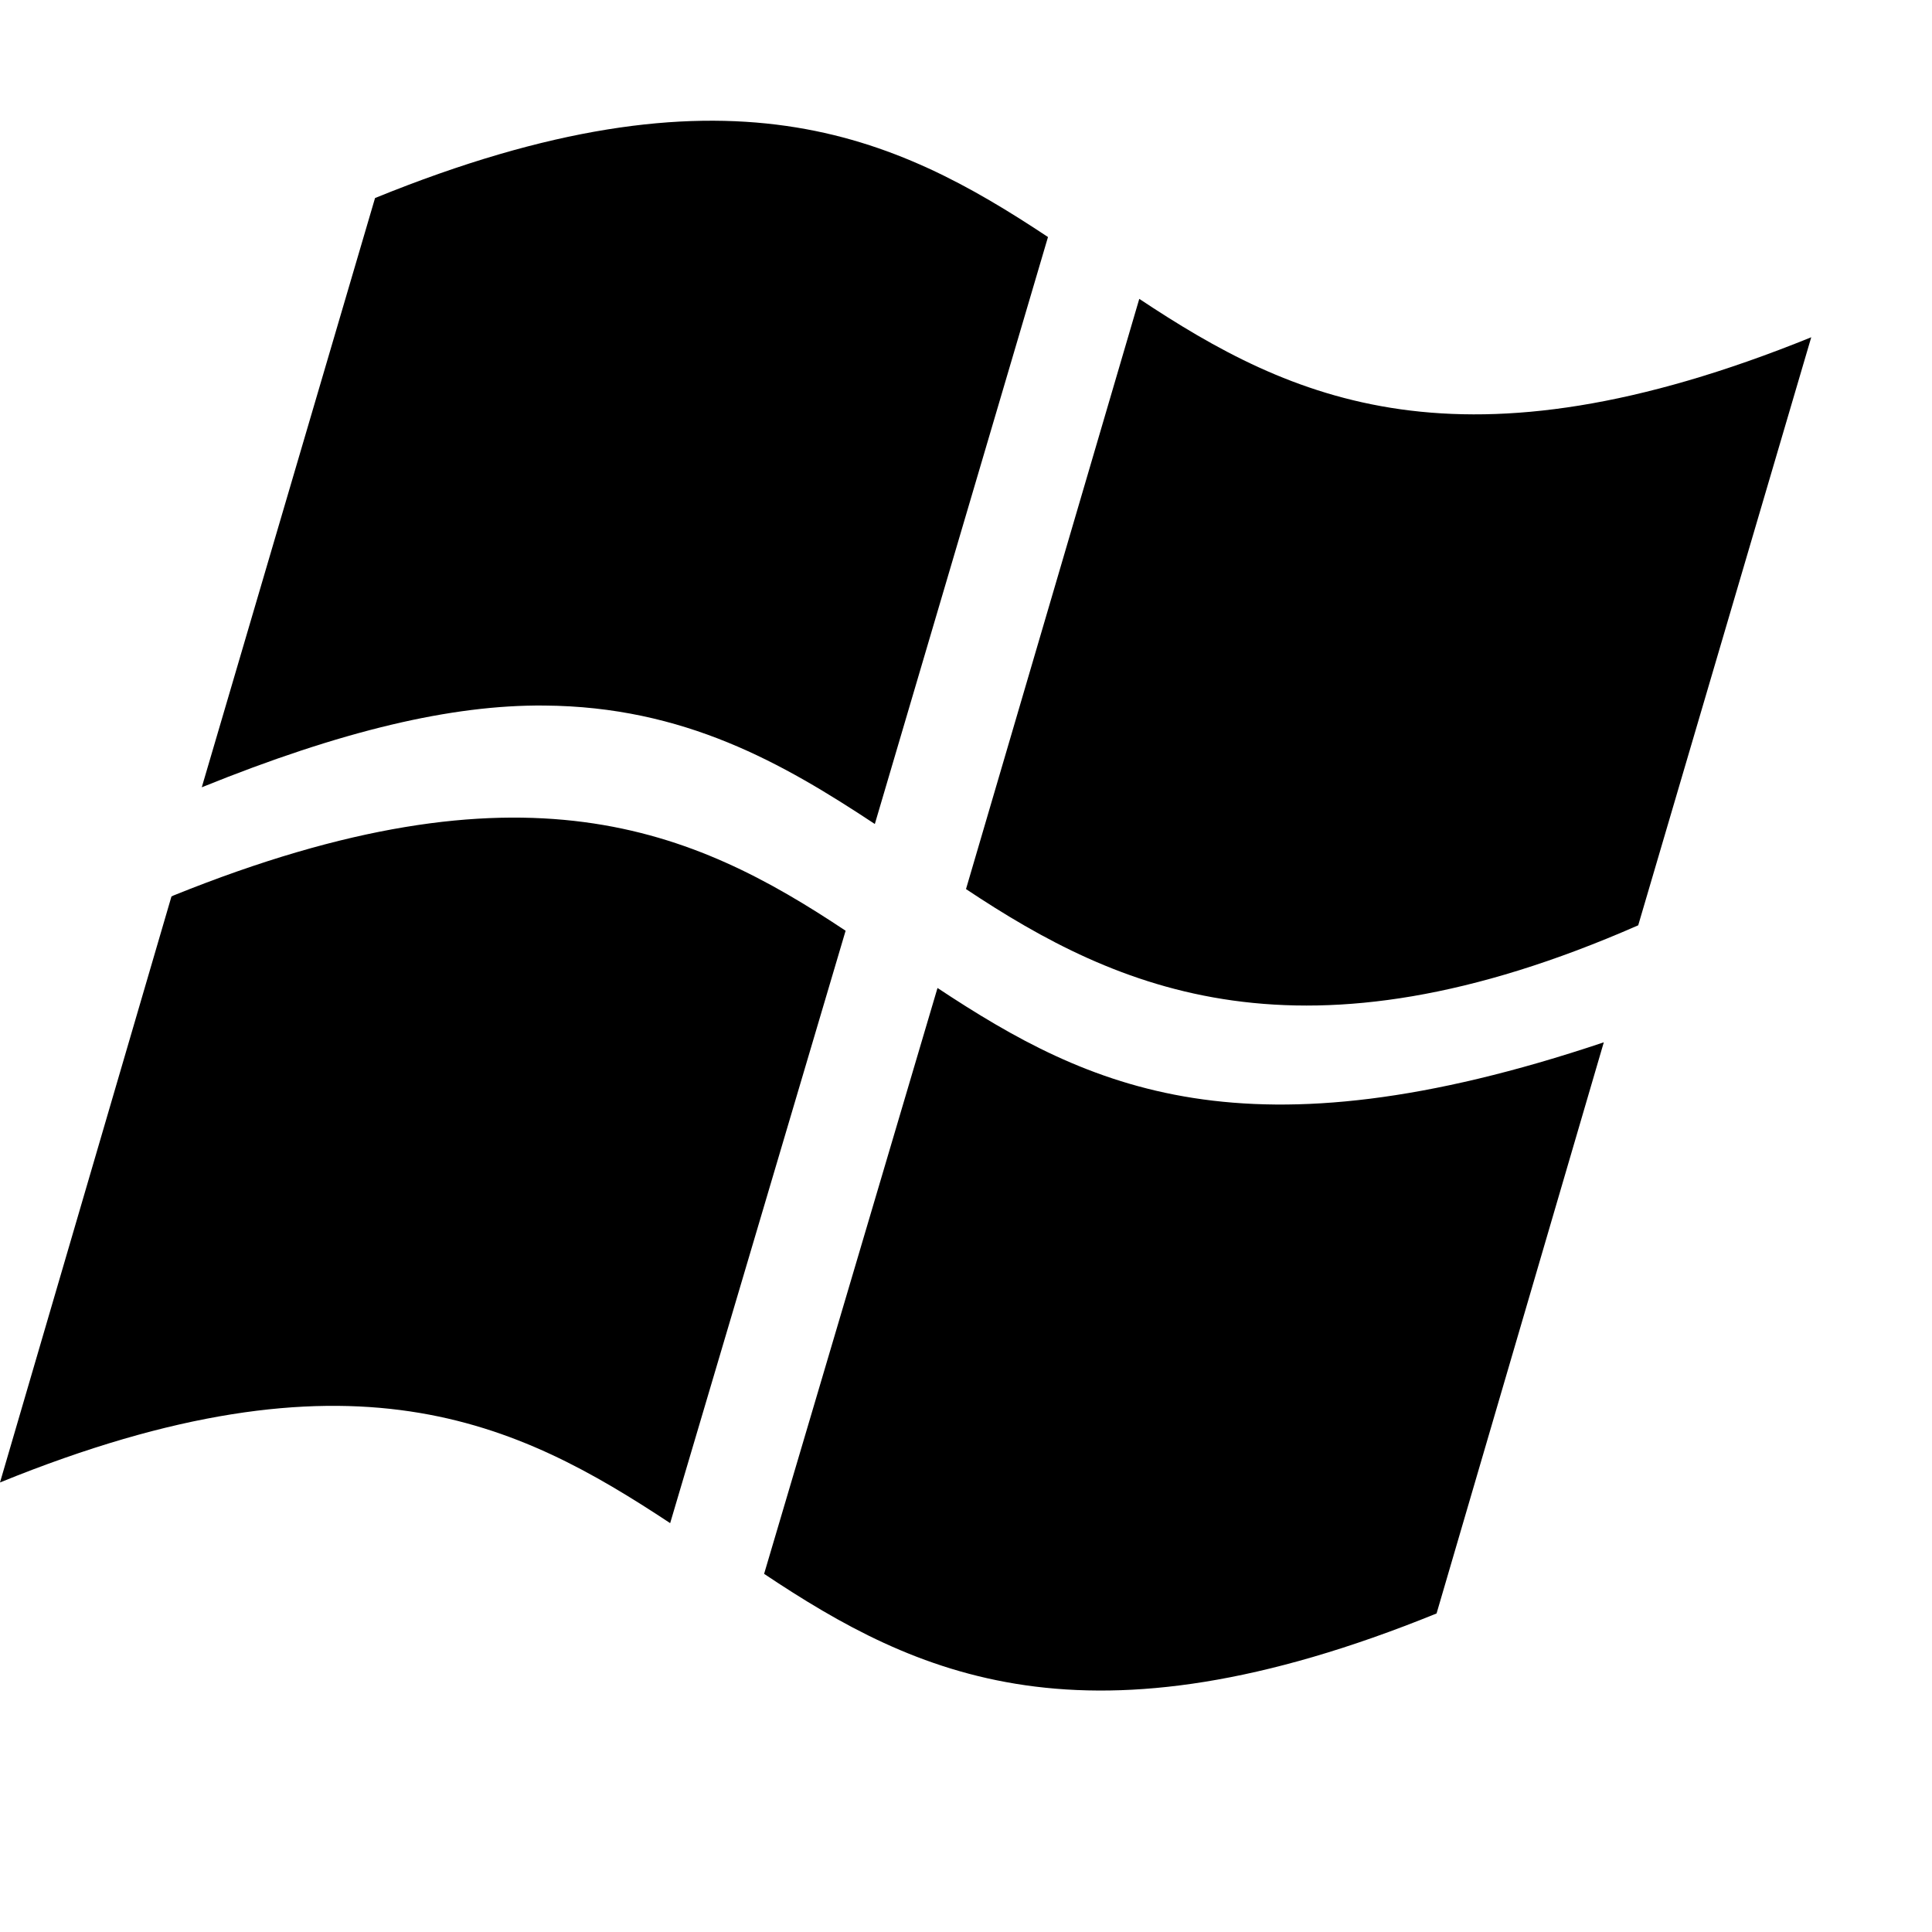 <svg xmlns="http://www.w3.org/2000/svg" width="16" height="16" viewBox="0 0 16 16">
  <path fill="#000000" fill-rule="evenodd" d="M55.003,7.708 L53.55,12.614 C52.287,11.78 50.914,11.092 48,12.277 L49.42,7.424 L49.437,7.416 C52.339,6.244 53.745,6.87 55.003,7.708 L55.003,7.708 Z M55.764,8.182 L54.328,13.034 C55.589,13.875 56.987,14.545 59.897,13.362 L61.282,8.632 C58.316,9.628 57.025,9.016 55.764,8.182 L55.764,8.182 Z M55.245,6.824 L56.679,1.963 C55.417,1.126 54.019,0.454 51.106,1.64 L49.671,6.52 C50.829,6.051 51.741,5.836 52.506,5.843 C53.668,5.851 54.485,6.322 55.245,6.824 L55.245,6.824 Z M57.435,2.475 L56,7.363 C57.258,8.2 58.779,8.887 61.567,7.663 L63,2.793 C60.093,3.972 58.694,3.311 57.435,2.475 L57.435,2.475 Z" transform="translate(-48)"/>
</svg>
